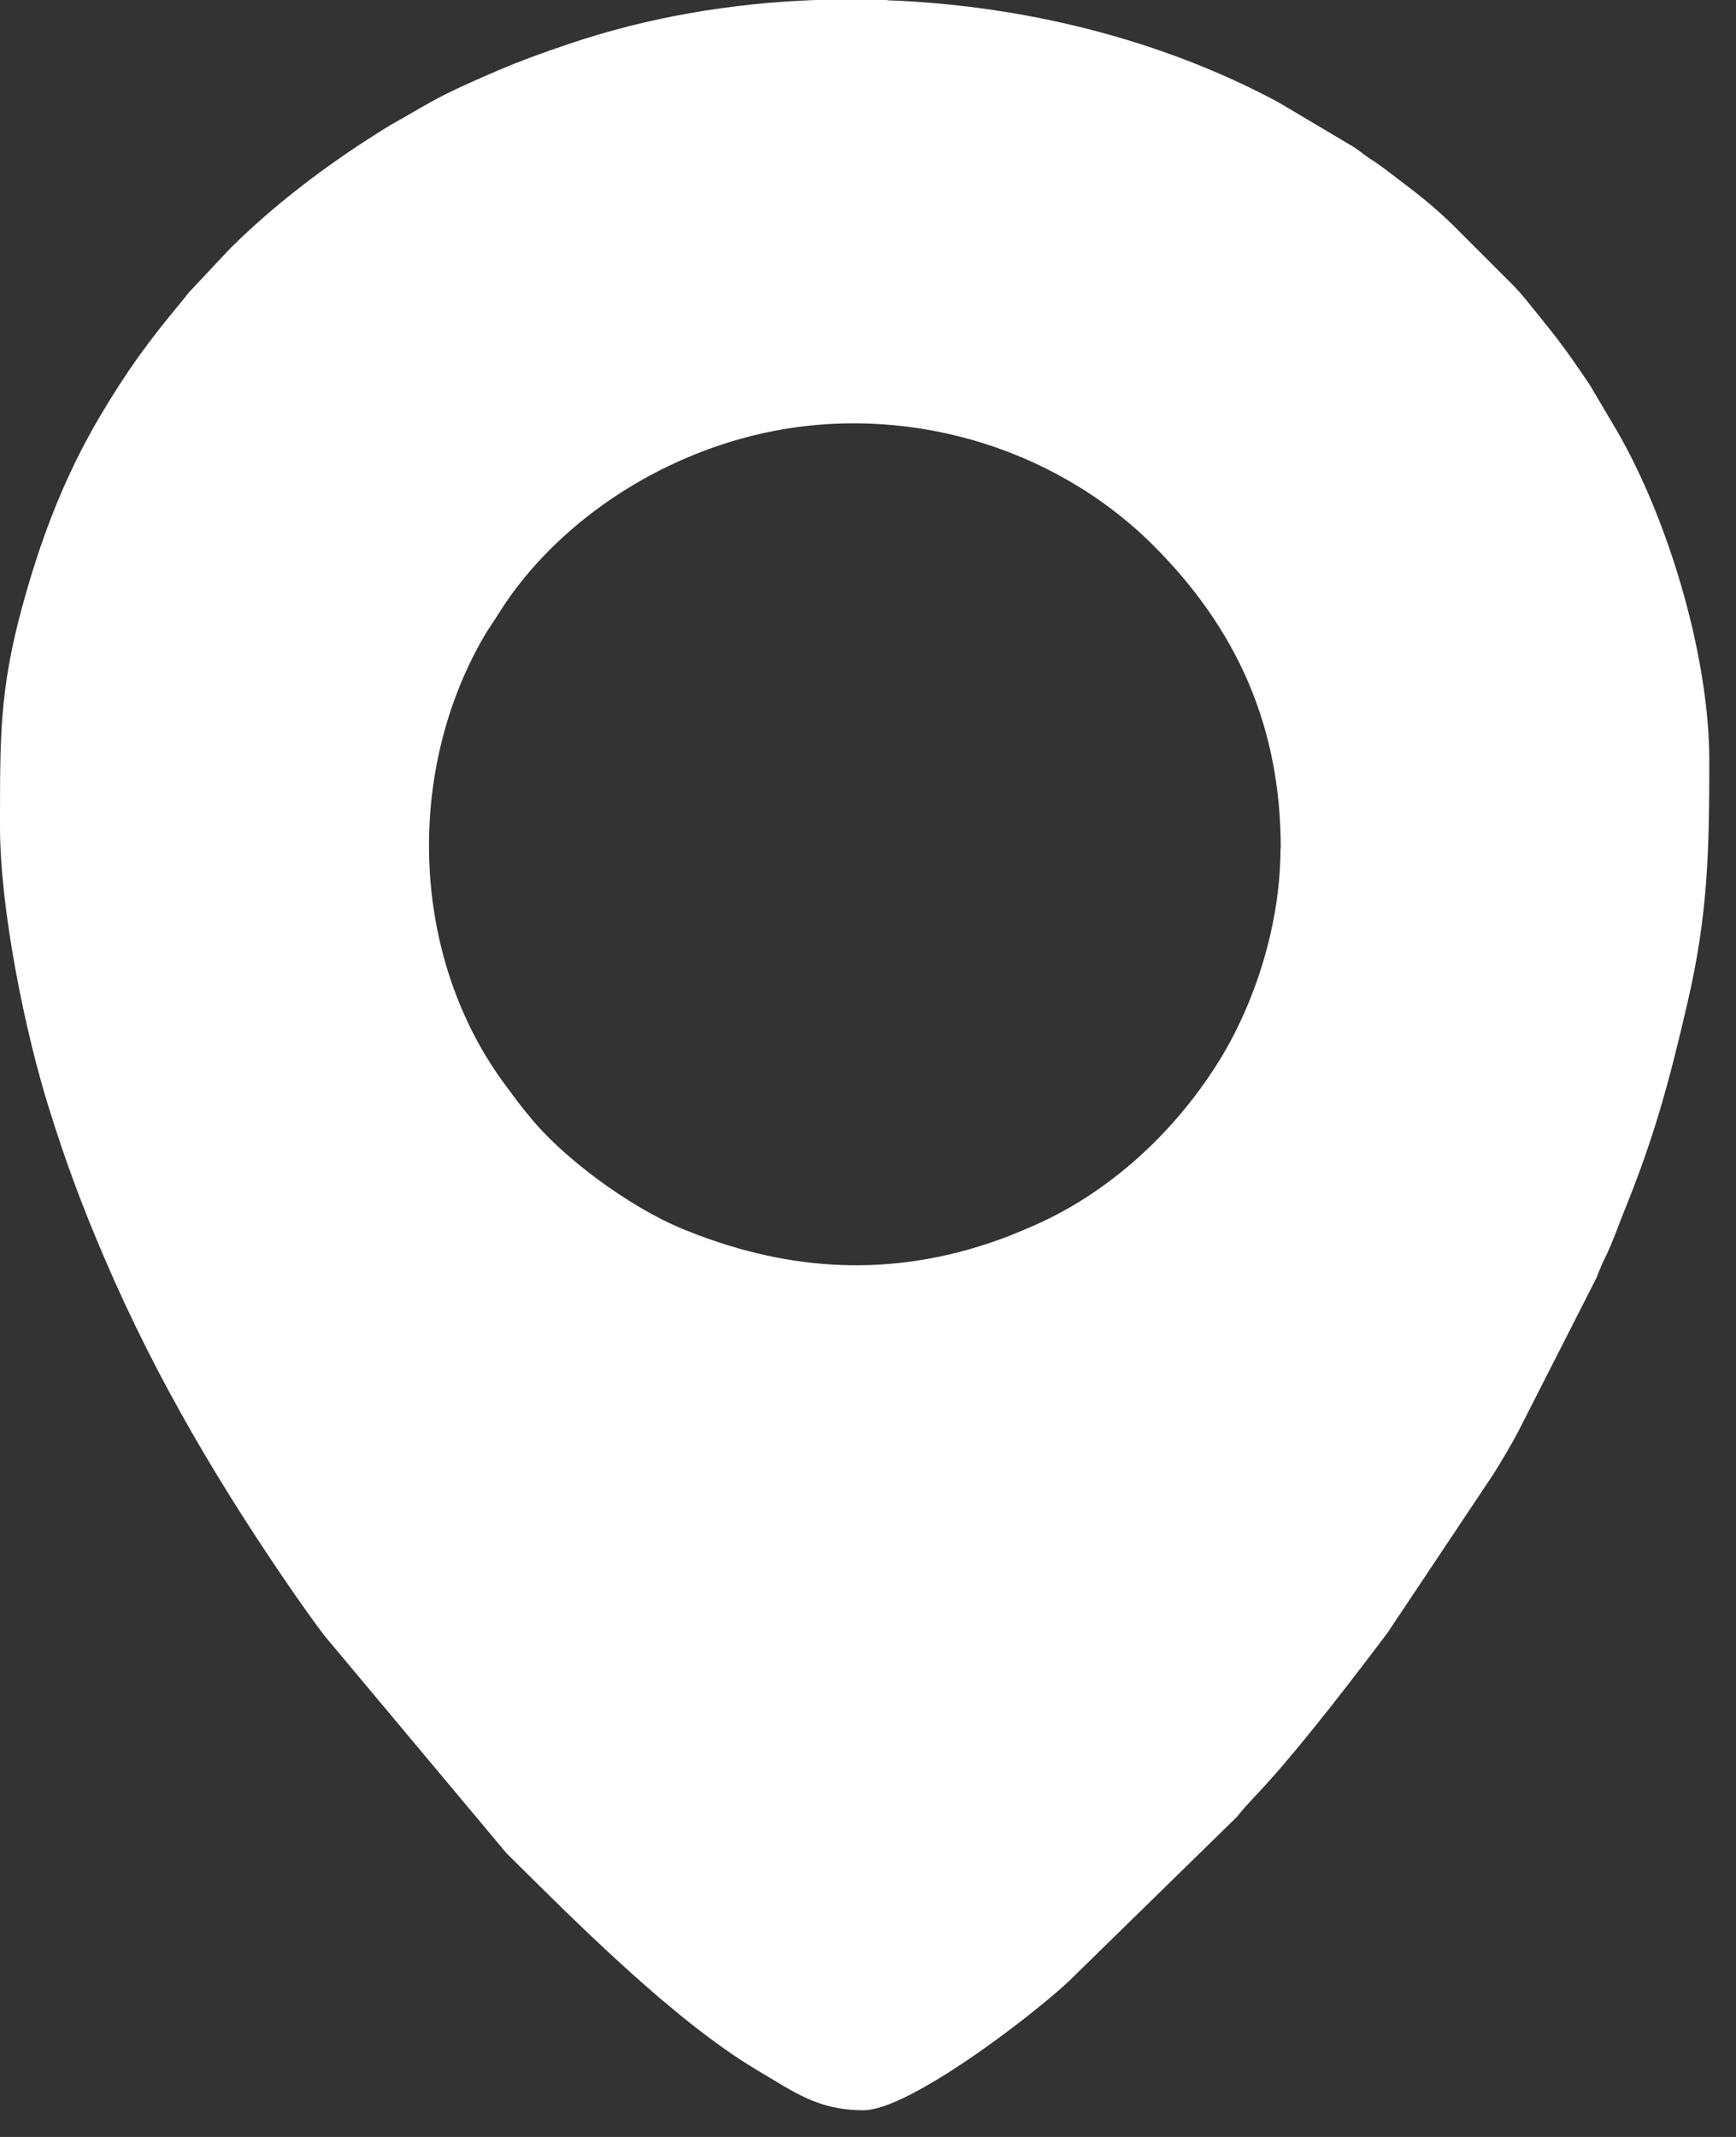 <svg width="13" height="16" viewBox="0 0 13 16" fill="none" xmlns="http://www.w3.org/2000/svg">
<rect x="0" y="0" width="13" height="16" fill="#333333" stroke="none"/>
<path fill-rule="evenodd" clip-rule="evenodd" d="M6.642 0H6.107C5.472 0.023 4.844 0.131 4.26 0.329C4.066 0.394 3.894 0.457 3.721 0.531C3.546 0.607 3.381 0.677 3.217 0.769C3.135 0.814 3.061 0.86 2.981 0.904C2.898 0.949 2.831 0.995 2.753 1.044C2.391 1.277 2.022 1.562 1.72 1.864L1.446 2.156C1.404 2.197 1.4 2.211 1.364 2.253C1.115 2.551 0.947 2.781 0.748 3.118C0.504 3.531 0.333 3.961 0.2 4.423C0.008 5.084 0 5.437 0 6.071V6.191C0 6.801 0.185 7.724 0.373 8.318C0.498 8.715 0.613 9.024 0.778 9.41C1.178 10.346 1.67 11.162 2.218 11.954C2.289 12.054 2.353 12.146 2.428 12.245L3.794 13.877C4.307 14.385 5.04 15.123 5.66 15.494C5.953 15.667 6.124 15.8 6.467 15.8C6.805 15.8 7.72 15.1 8.002 14.836L9.265 13.601C9.336 13.51 9.423 13.426 9.501 13.338C9.785 13.021 10.135 12.564 10.39 12.226L11.183 11.038C11.25 10.93 11.31 10.829 11.367 10.723L11.954 9.57C11.978 9.509 12.001 9.452 12.028 9.4C12.079 9.294 12.125 9.161 12.172 9.045C12.395 8.493 12.503 8.084 12.636 7.511C12.791 6.849 12.8 6.362 12.8 5.692C12.8 4.914 12.494 3.891 12.108 3.225L11.904 2.88C11.691 2.563 11.636 2.504 11.428 2.245C11.39 2.199 11.381 2.188 11.337 2.142L10.879 1.684C10.751 1.558 10.618 1.452 10.475 1.345C10.399 1.288 10.342 1.24 10.26 1.189C10.213 1.157 10.194 1.14 10.148 1.107L9.572 0.765C8.708 0.301 7.68 0.04 6.644 0.002L6.642 0ZM9.591 6.353C9.591 5.424 9.252 4.699 8.636 4.083C7.878 3.328 6.746 3.008 5.694 3.248C4.943 3.419 4.225 3.877 3.792 4.505L3.64 4.739C3.027 5.767 3.069 7.176 3.794 8.137C3.853 8.217 3.9 8.282 3.961 8.354C4.216 8.672 4.713 9.035 5.101 9.197C5.852 9.509 6.615 9.572 7.403 9.309C7.519 9.271 7.587 9.242 7.694 9.197C8.303 8.944 8.818 8.462 9.155 7.901C9.4 7.49 9.589 6.918 9.589 6.353H9.591Z" fill="#fff"/>
</svg>
